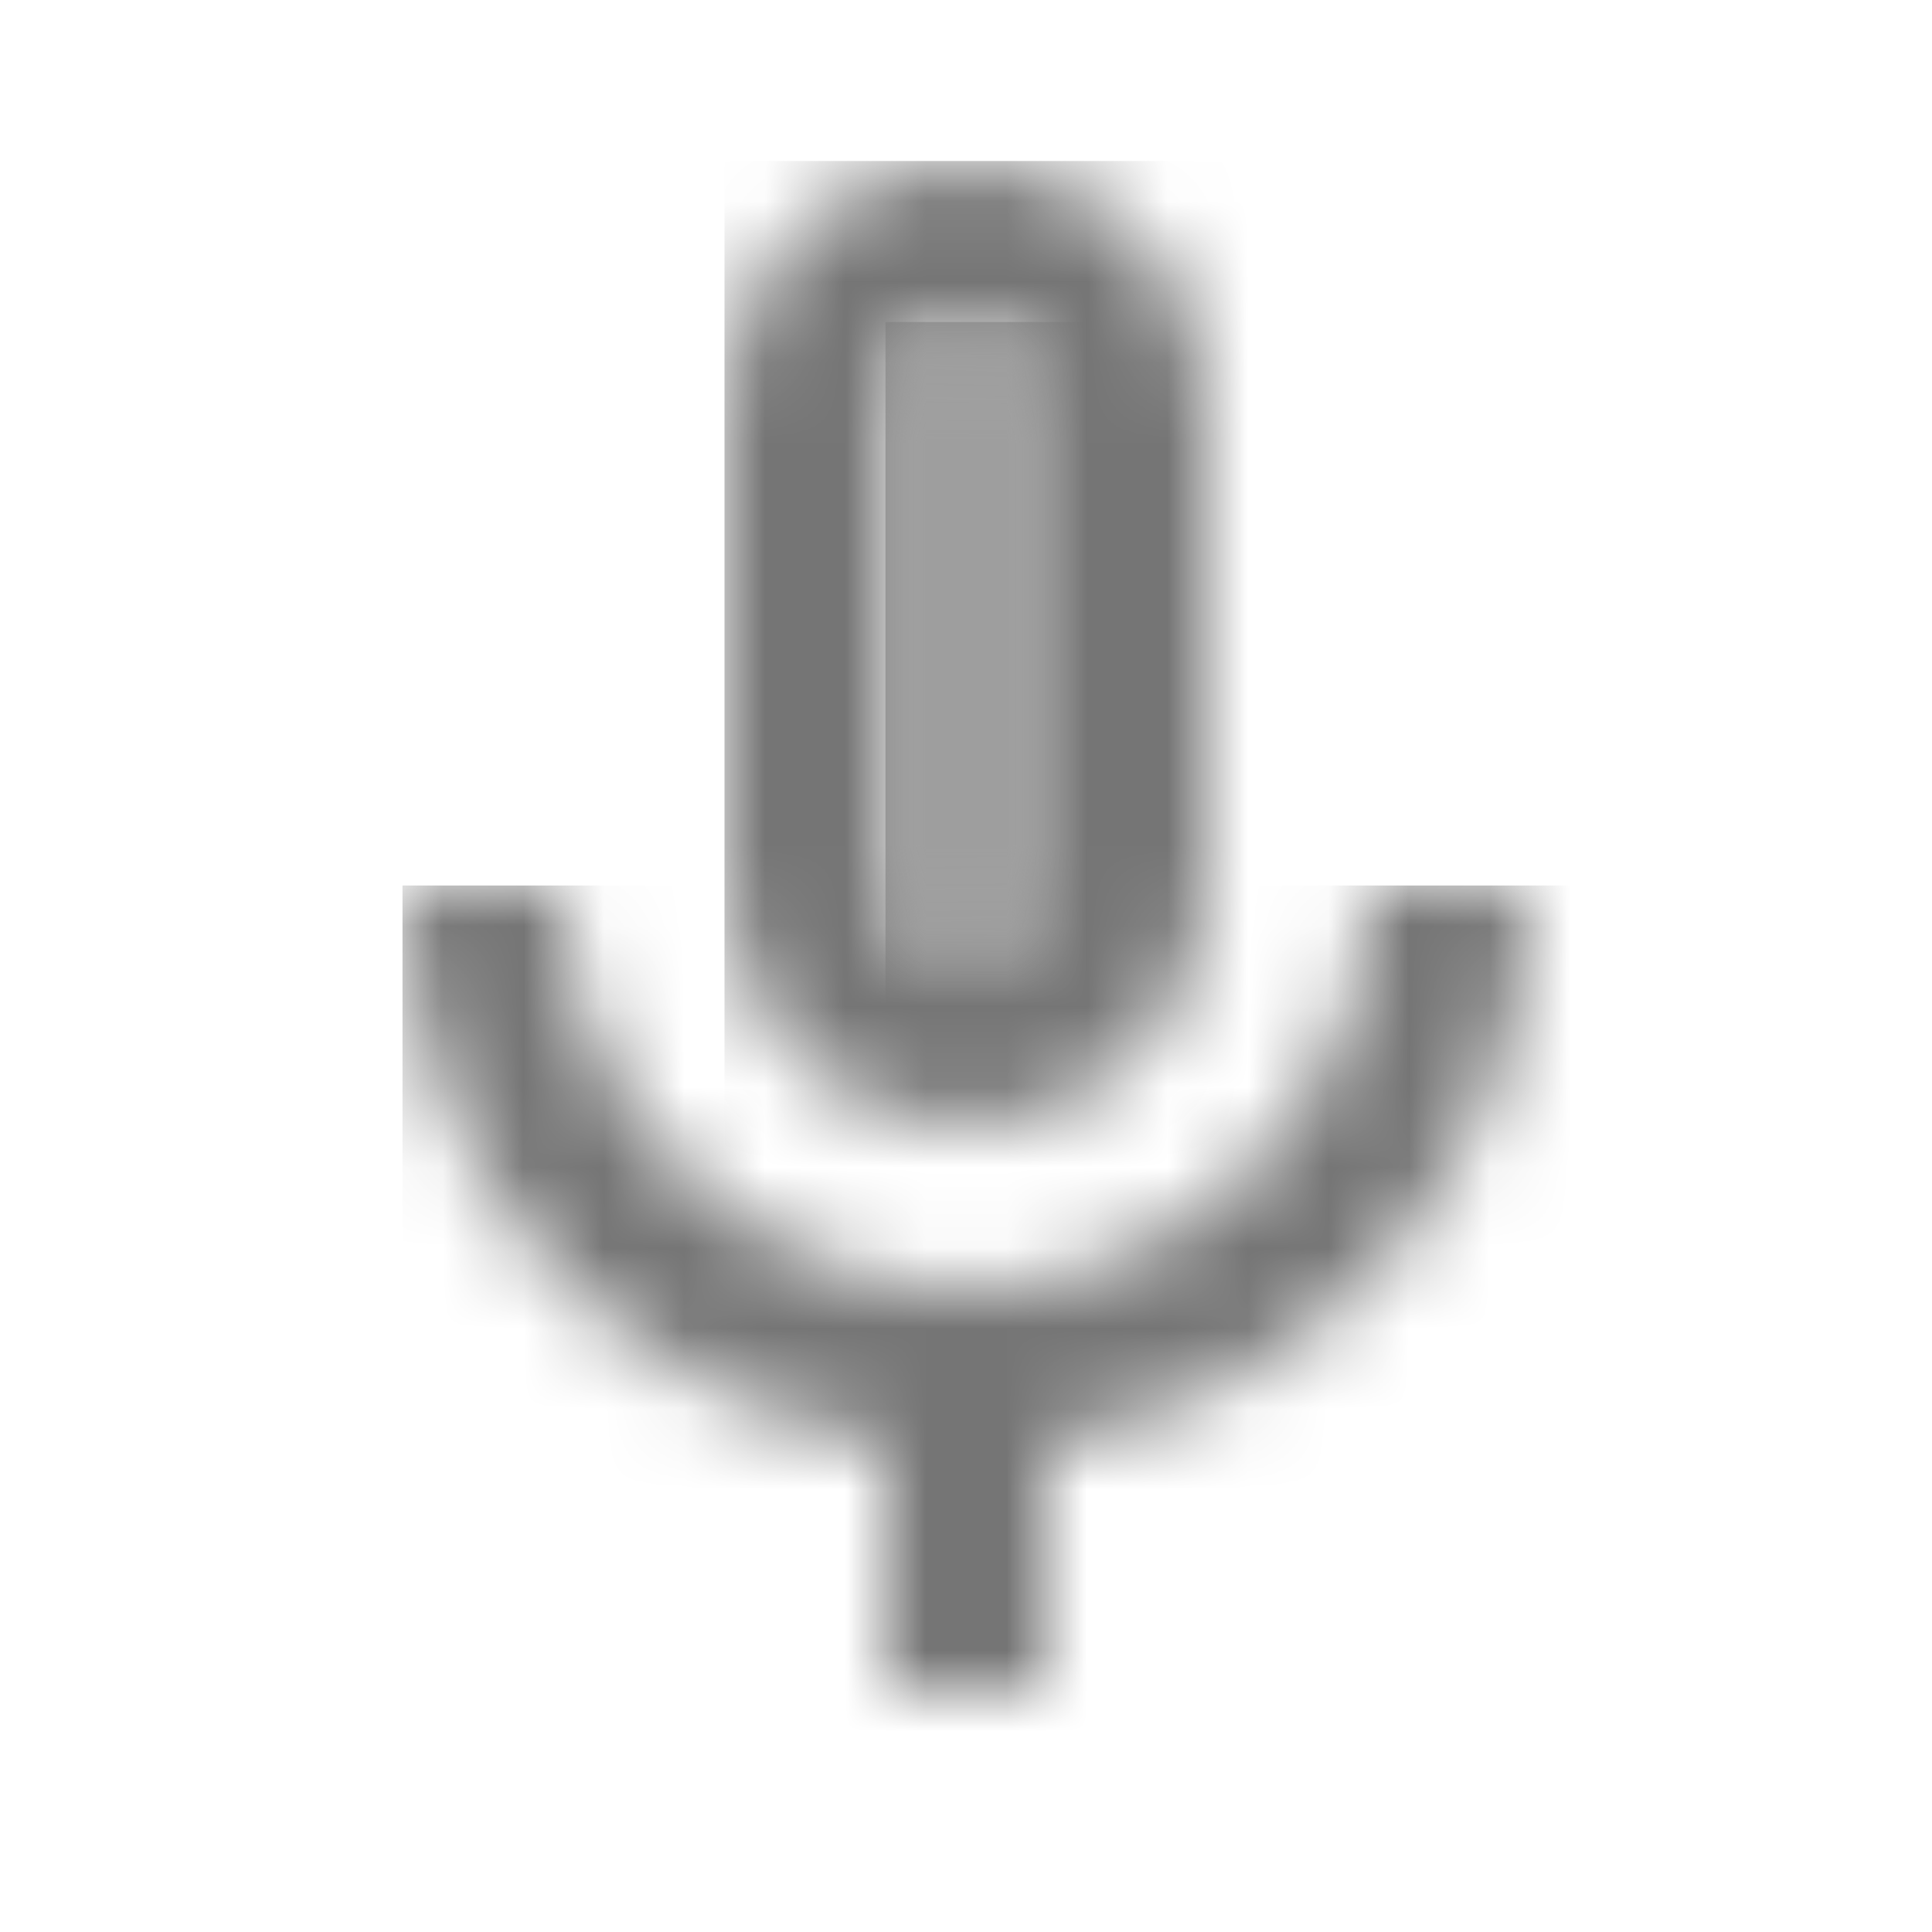 <?xml version="1.0" encoding="UTF-8"?>
<svg width="24px" height="24px" viewBox="0 0 24 24" version="1.1" xmlns="http://www.w3.org/2000/svg" xmlns:xlink="http://www.w3.org/1999/xlink">
    <!-- Generator: Sketch 50 (54983) - http://www.bohemiancoding.com/sketch -->
    <title>icon/av/mic_24px_two_tone</title>
    <desc>Created with Sketch.</desc>
    <defs>
        <path d="M1,8 C1.55,8 2,7.55 2,7 L2,1 C2,0.45 1.55,0 1,0 C0.45,0 0,0.45 0,1 L0,7 C0,7.55 0.45,8 1,8 Z" id="path-1"></path>
        <path d="M3,12 C4.66,12 6,10.66 6,9 L6,3 C6,1.34 4.66,0 3,0 C1.34,0 0,1.34 0,3 L0,9 C0,10.66 1.34,12 3,12 Z M2,3 C2,2.45 2.45,2 3,2 C3.55,2 4,2.45 4,3 L4,9 C4,9.55 3.55,10 3,10 C2.45,10 2,9.55 2,9 L2,3 Z" id="path-3"></path>
        <path d="M12,0 C12,2.76 9.76,5 7,5 C4.24,5 2,2.76 2,0 L0,0 C0,3.53 2.61,6.43 6,6.92 L6,10 L8,10 L8,6.92 C11.39,6.43 14,3.53 14,0 L12,0 Z" id="path-5"></path>
    </defs>
    <g id="icon/av/mic_24px" stroke="none" stroke-width="1" fill="none" fill-rule="evenodd">
        <g id="↳-Light-Color" transform="translate(11, 4)">
            <mask id="mask-2" fill="white">
                <use xlink:href="#path-1"></use>
            </mask>
            <g id="Mask" opacity="0.3" fill-rule="nonzero"></g>
            <g id="✱-/-Color-/-Icons-/-Black-/-Disabled" mask="url(#mask-2)" fill="#000000" fill-opacity="0.38">
                <rect id="Rectangle" x="0" y="0" width="101" height="101"></rect>
            </g>
        </g>
        <g id="↳-Dark-Color" transform="translate(9, 2)">
            <mask id="mask-4" fill="white">
                <use xlink:href="#path-3"></use>
            </mask>
            <g id="Mask" fill-rule="nonzero"></g>
            <g id="✱-/-Color-/-Icons-/-Black-/-Inactive" mask="url(#mask-4)" fill="#000000" fill-opacity="0.54">
                <rect id="Rectangle" x="0" y="0" width="101" height="101"></rect>
            </g>
        </g>
        <g id="↳-Dark-Color" transform="translate(5, 11)">
            <mask id="mask-6" fill="white">
                <use xlink:href="#path-5"></use>
            </mask>
            <g id="Mask" fill-rule="nonzero"></g>
            <g id="✱-/-Color-/-Icons-/-Black-/-Inactive" mask="url(#mask-6)" fill="#000000" fill-opacity="0.54">
                <rect id="Rectangle" x="0" y="0" width="101" height="101"></rect>
            </g>
        </g>
    </g>
</svg>